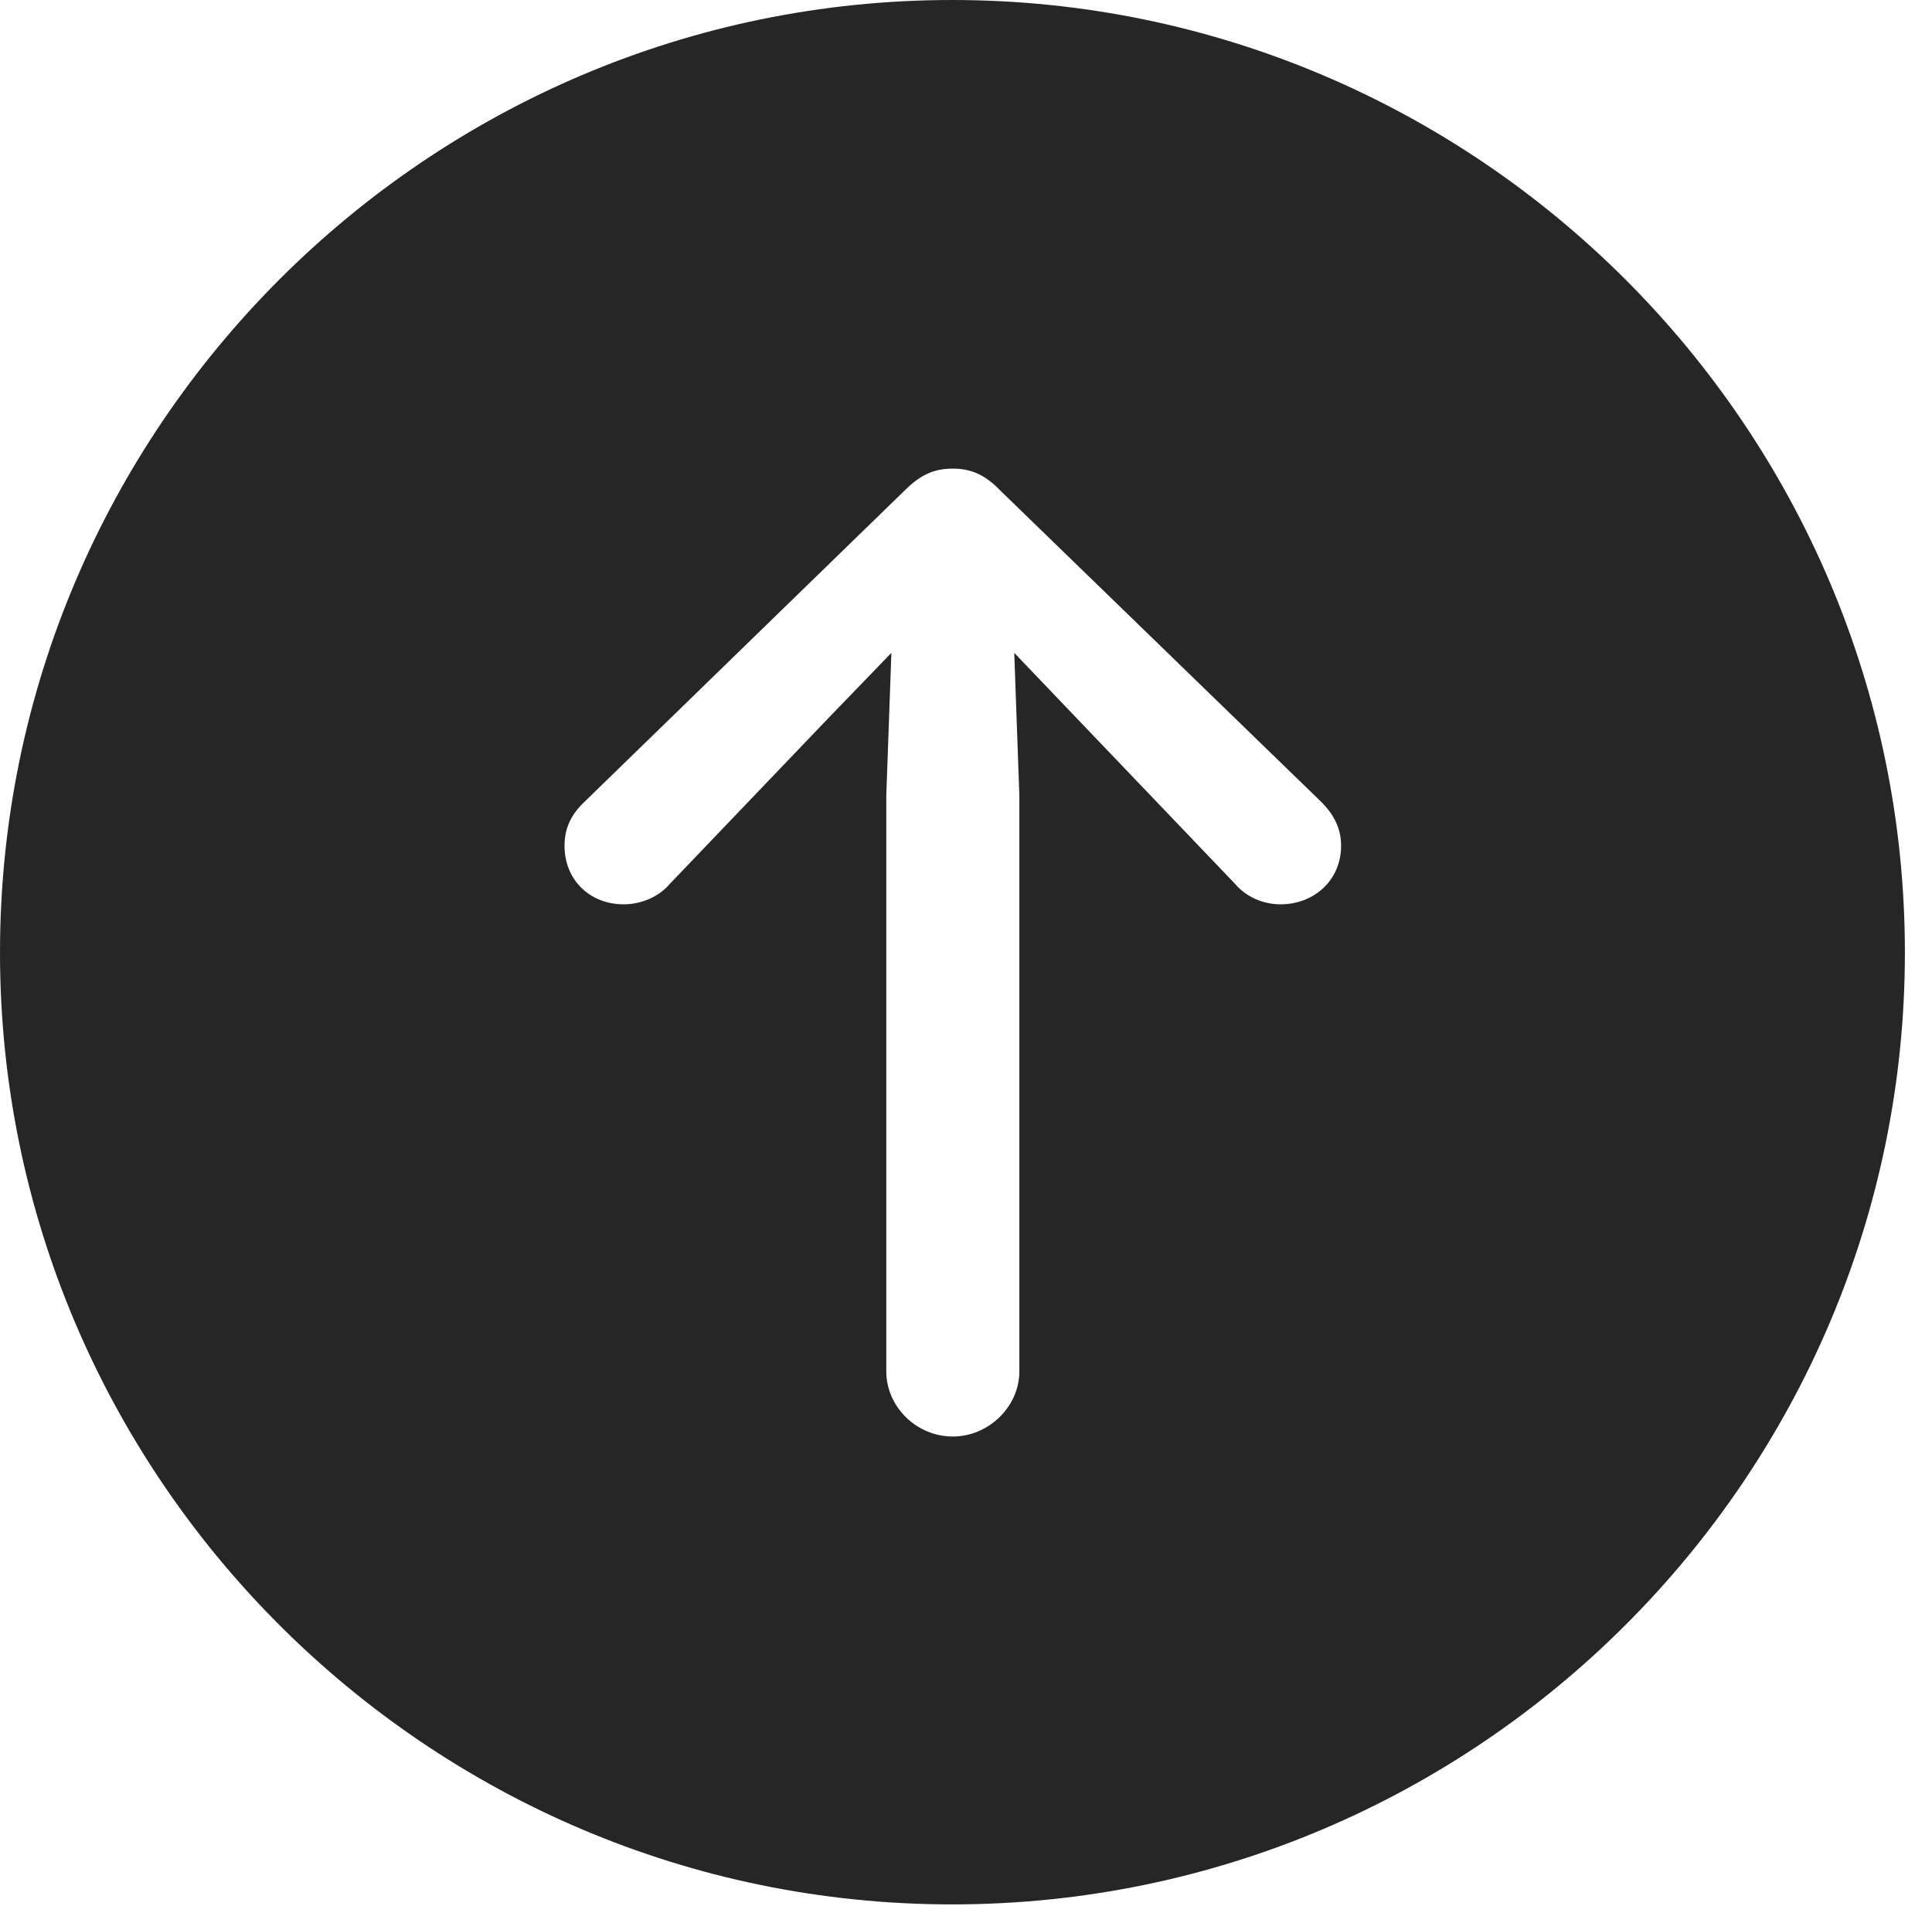 <?xml version="1.0" encoding="UTF-8"?>
<!--Generator: Apple Native CoreSVG 326-->
<!DOCTYPE svg
PUBLIC "-//W3C//DTD SVG 1.1//EN"
       "http://www.w3.org/Graphics/SVG/1.1/DTD/svg11.dtd">
<svg version="1.1" xmlns="http://www.w3.org/2000/svg" xmlns:xlink="http://www.w3.org/1999/xlink" viewBox="0 0 25.801 25.459">
 <g>
  <rect height="25.459" opacity="0" width="25.801" x="0" y="0"/>
  <path d="M25.439 12.725C25.439 19.727 19.727 25.439 12.715 25.439C5.713 25.439 0 19.727 0 12.725C0 5.713 5.713 0 12.715 0C19.727 0 25.439 5.713 25.439 12.725ZM12.08 6.553L7.803 10.713C7.627 10.879 7.539 11.065 7.539 11.299C7.539 11.748 7.871 12.08 8.33 12.08C8.545 12.08 8.789 11.992 8.945 11.807L11.065 9.59L11.904 8.721L11.836 10.625L11.836 18.32C11.836 18.789 12.236 19.189 12.725 19.189C13.203 19.189 13.613 18.789 13.613 18.32L13.613 10.625L13.545 8.721L14.375 9.59L16.494 11.807C16.65 11.992 16.885 12.08 17.1 12.08C17.559 12.08 17.91 11.748 17.91 11.299C17.91 11.065 17.812 10.879 17.646 10.713L13.359 6.553C13.145 6.328 12.949 6.26 12.725 6.26C12.49 6.26 12.305 6.328 12.08 6.553Z" fill="black" fill-opacity="0.85"/>
 </g>
</svg>
